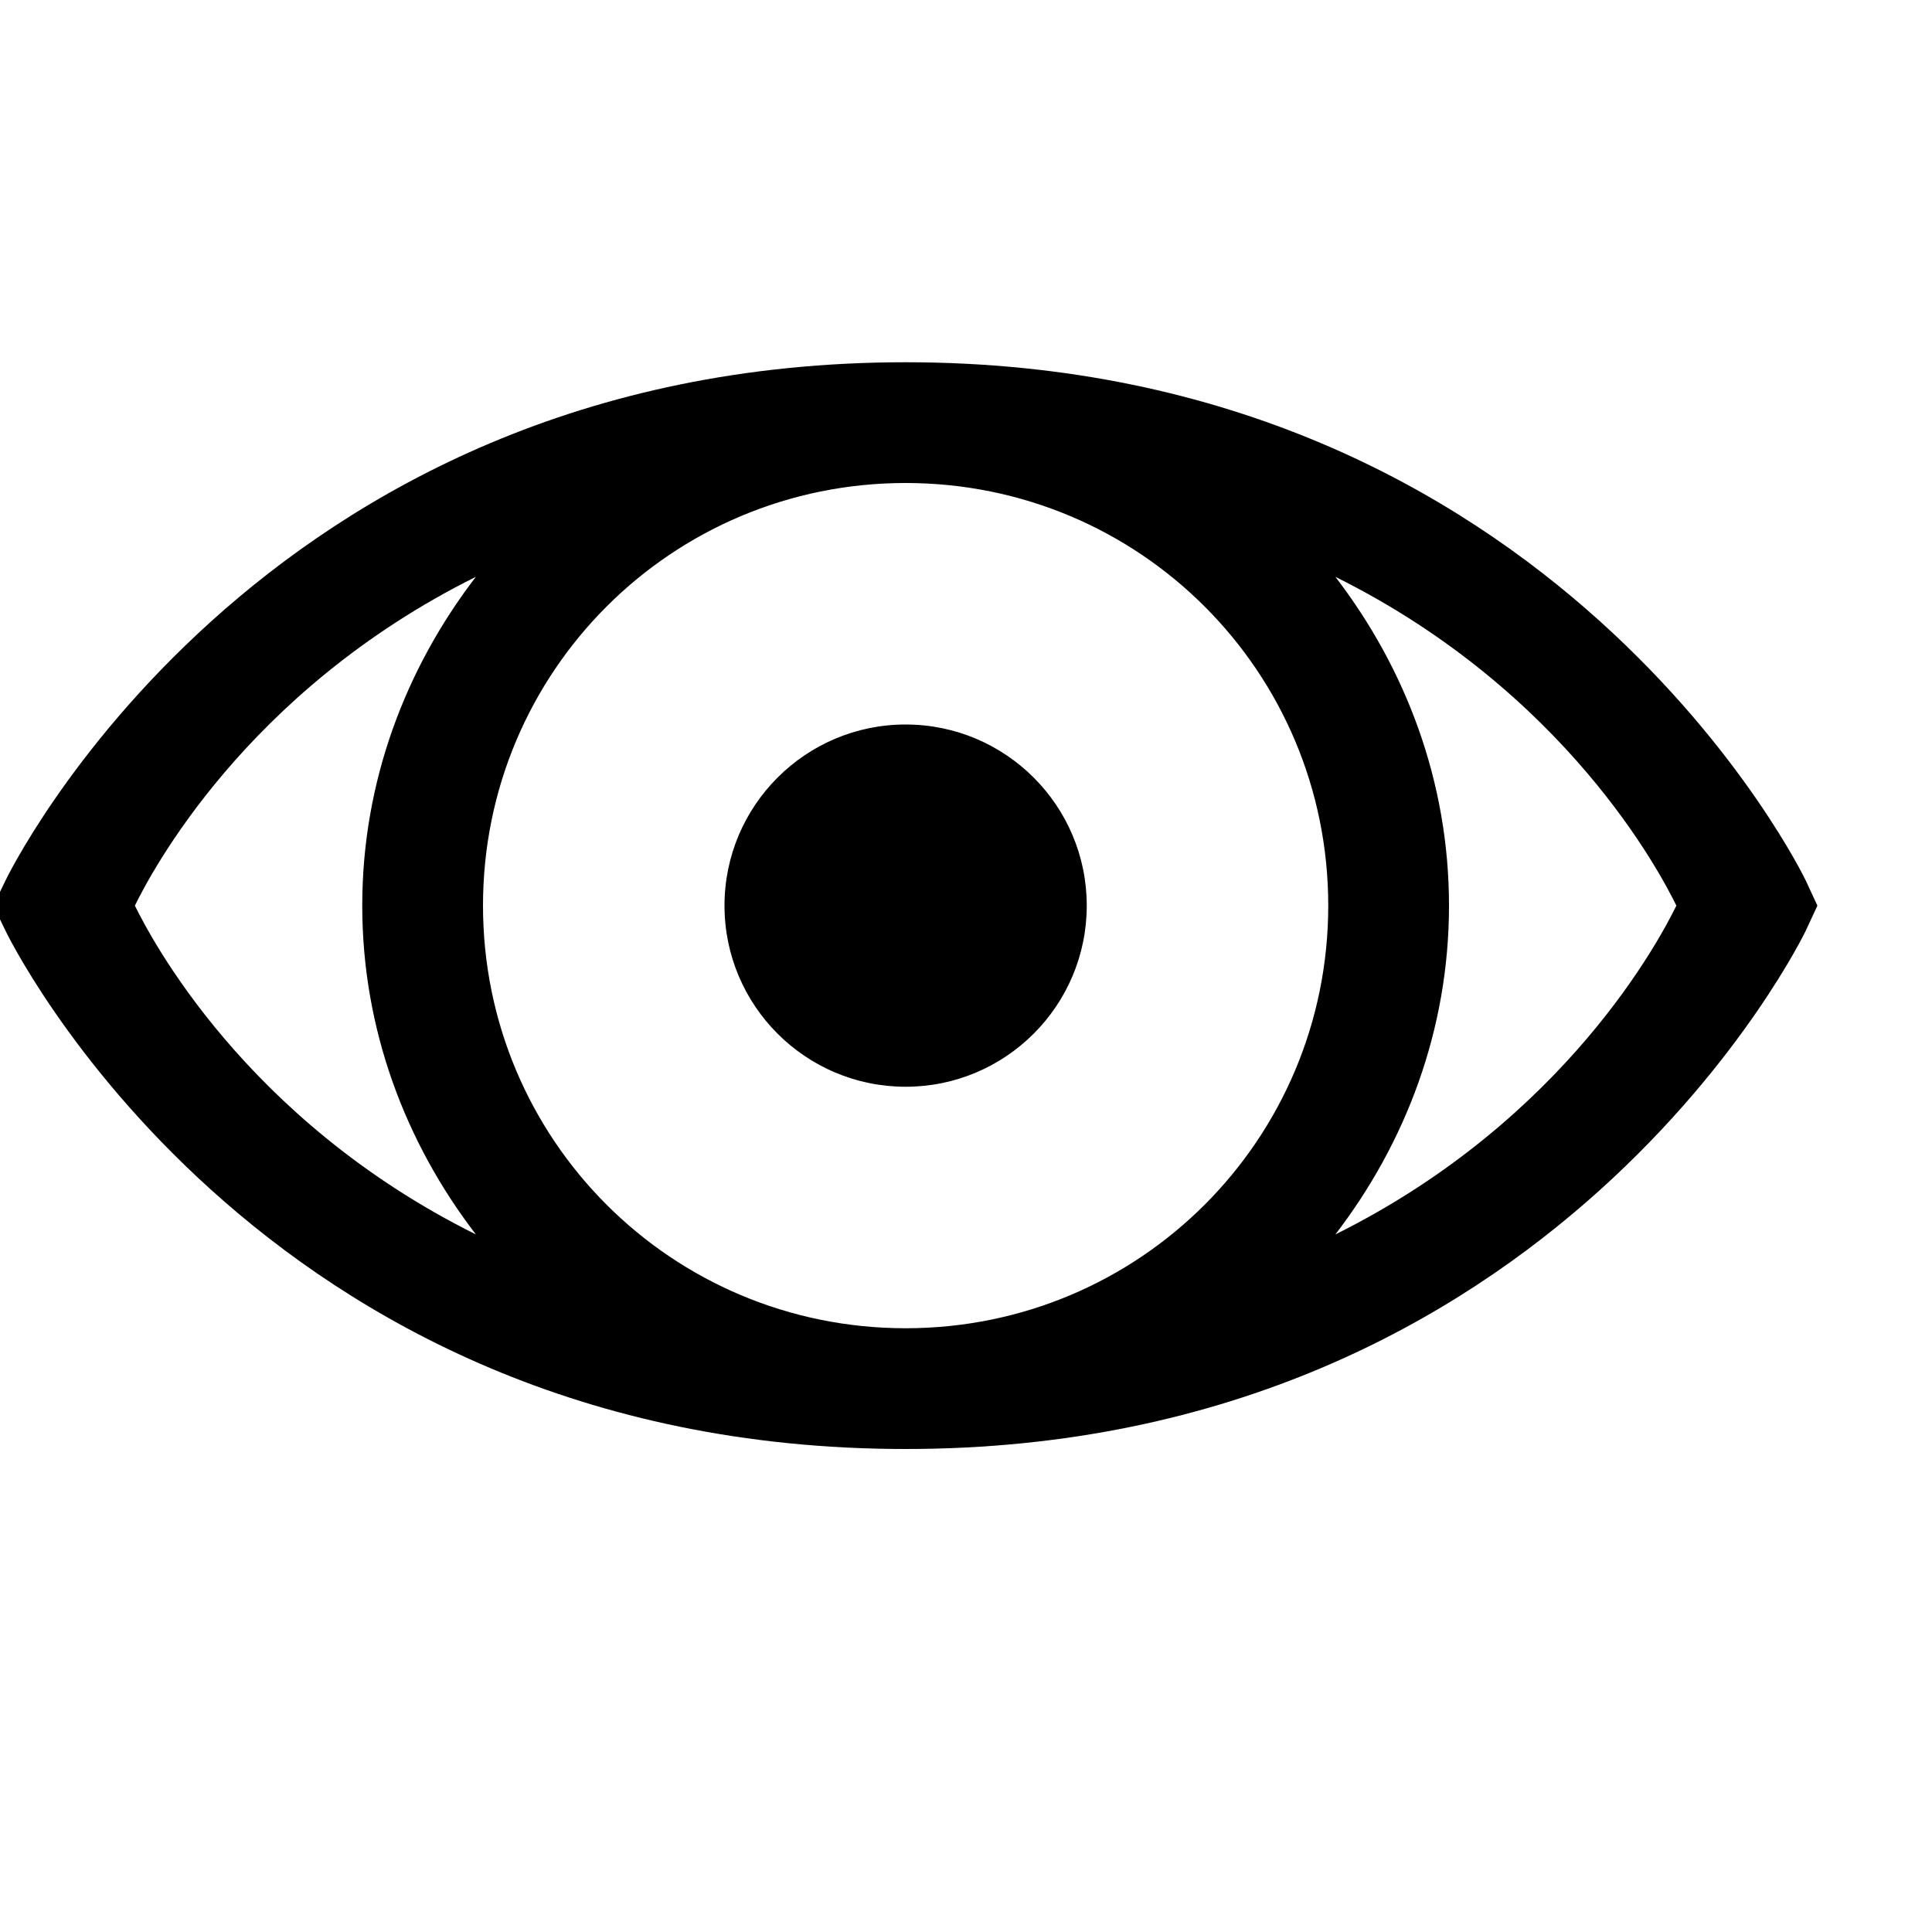 <svg class="i8-icon-path" preserveAspectRatio="none" viewBox="0 0 16 16"><path d="M7.5 3C2.105 3 0.047 7.289 0.047 7.289L-0.055 7.5L0.047 7.711C0.047 7.711 2.105 12 7.5 12C12.895 12 14.953 7.711 14.953 7.711L15.051 7.5L14.953 7.289C14.953 7.289 12.895 3 7.5 3ZM7.5 4C9.438 4 11 5.562 11 7.5C11 9.438 9.438 11 7.5 11C5.562 11 4 9.438 4 7.5C4 5.562 5.562 4 7.5 4ZM3.941 4.777C3.359 5.535 3 6.473 3 7.5C3 8.527 3.359 9.465 3.941 10.223C2.023 9.27 1.242 7.754 1.117 7.5C1.242 7.246 2.023 5.73 3.941 4.777ZM11.059 4.777C12.977 5.73 13.758 7.246 13.883 7.5C13.758 7.754 12.977 9.27 11.059 10.223C11.641 9.465 12 8.527 12 7.5C12 6.473 11.641 5.535 11.059 4.777ZM7.5 6C6.672 6 6 6.672 6 7.5C6 8.328 6.672 9 7.5 9C8.328 9 9 8.328 9 7.5C9 6.672 8.328 6 7.5 6Z" style="height: 100%;"></path></svg>